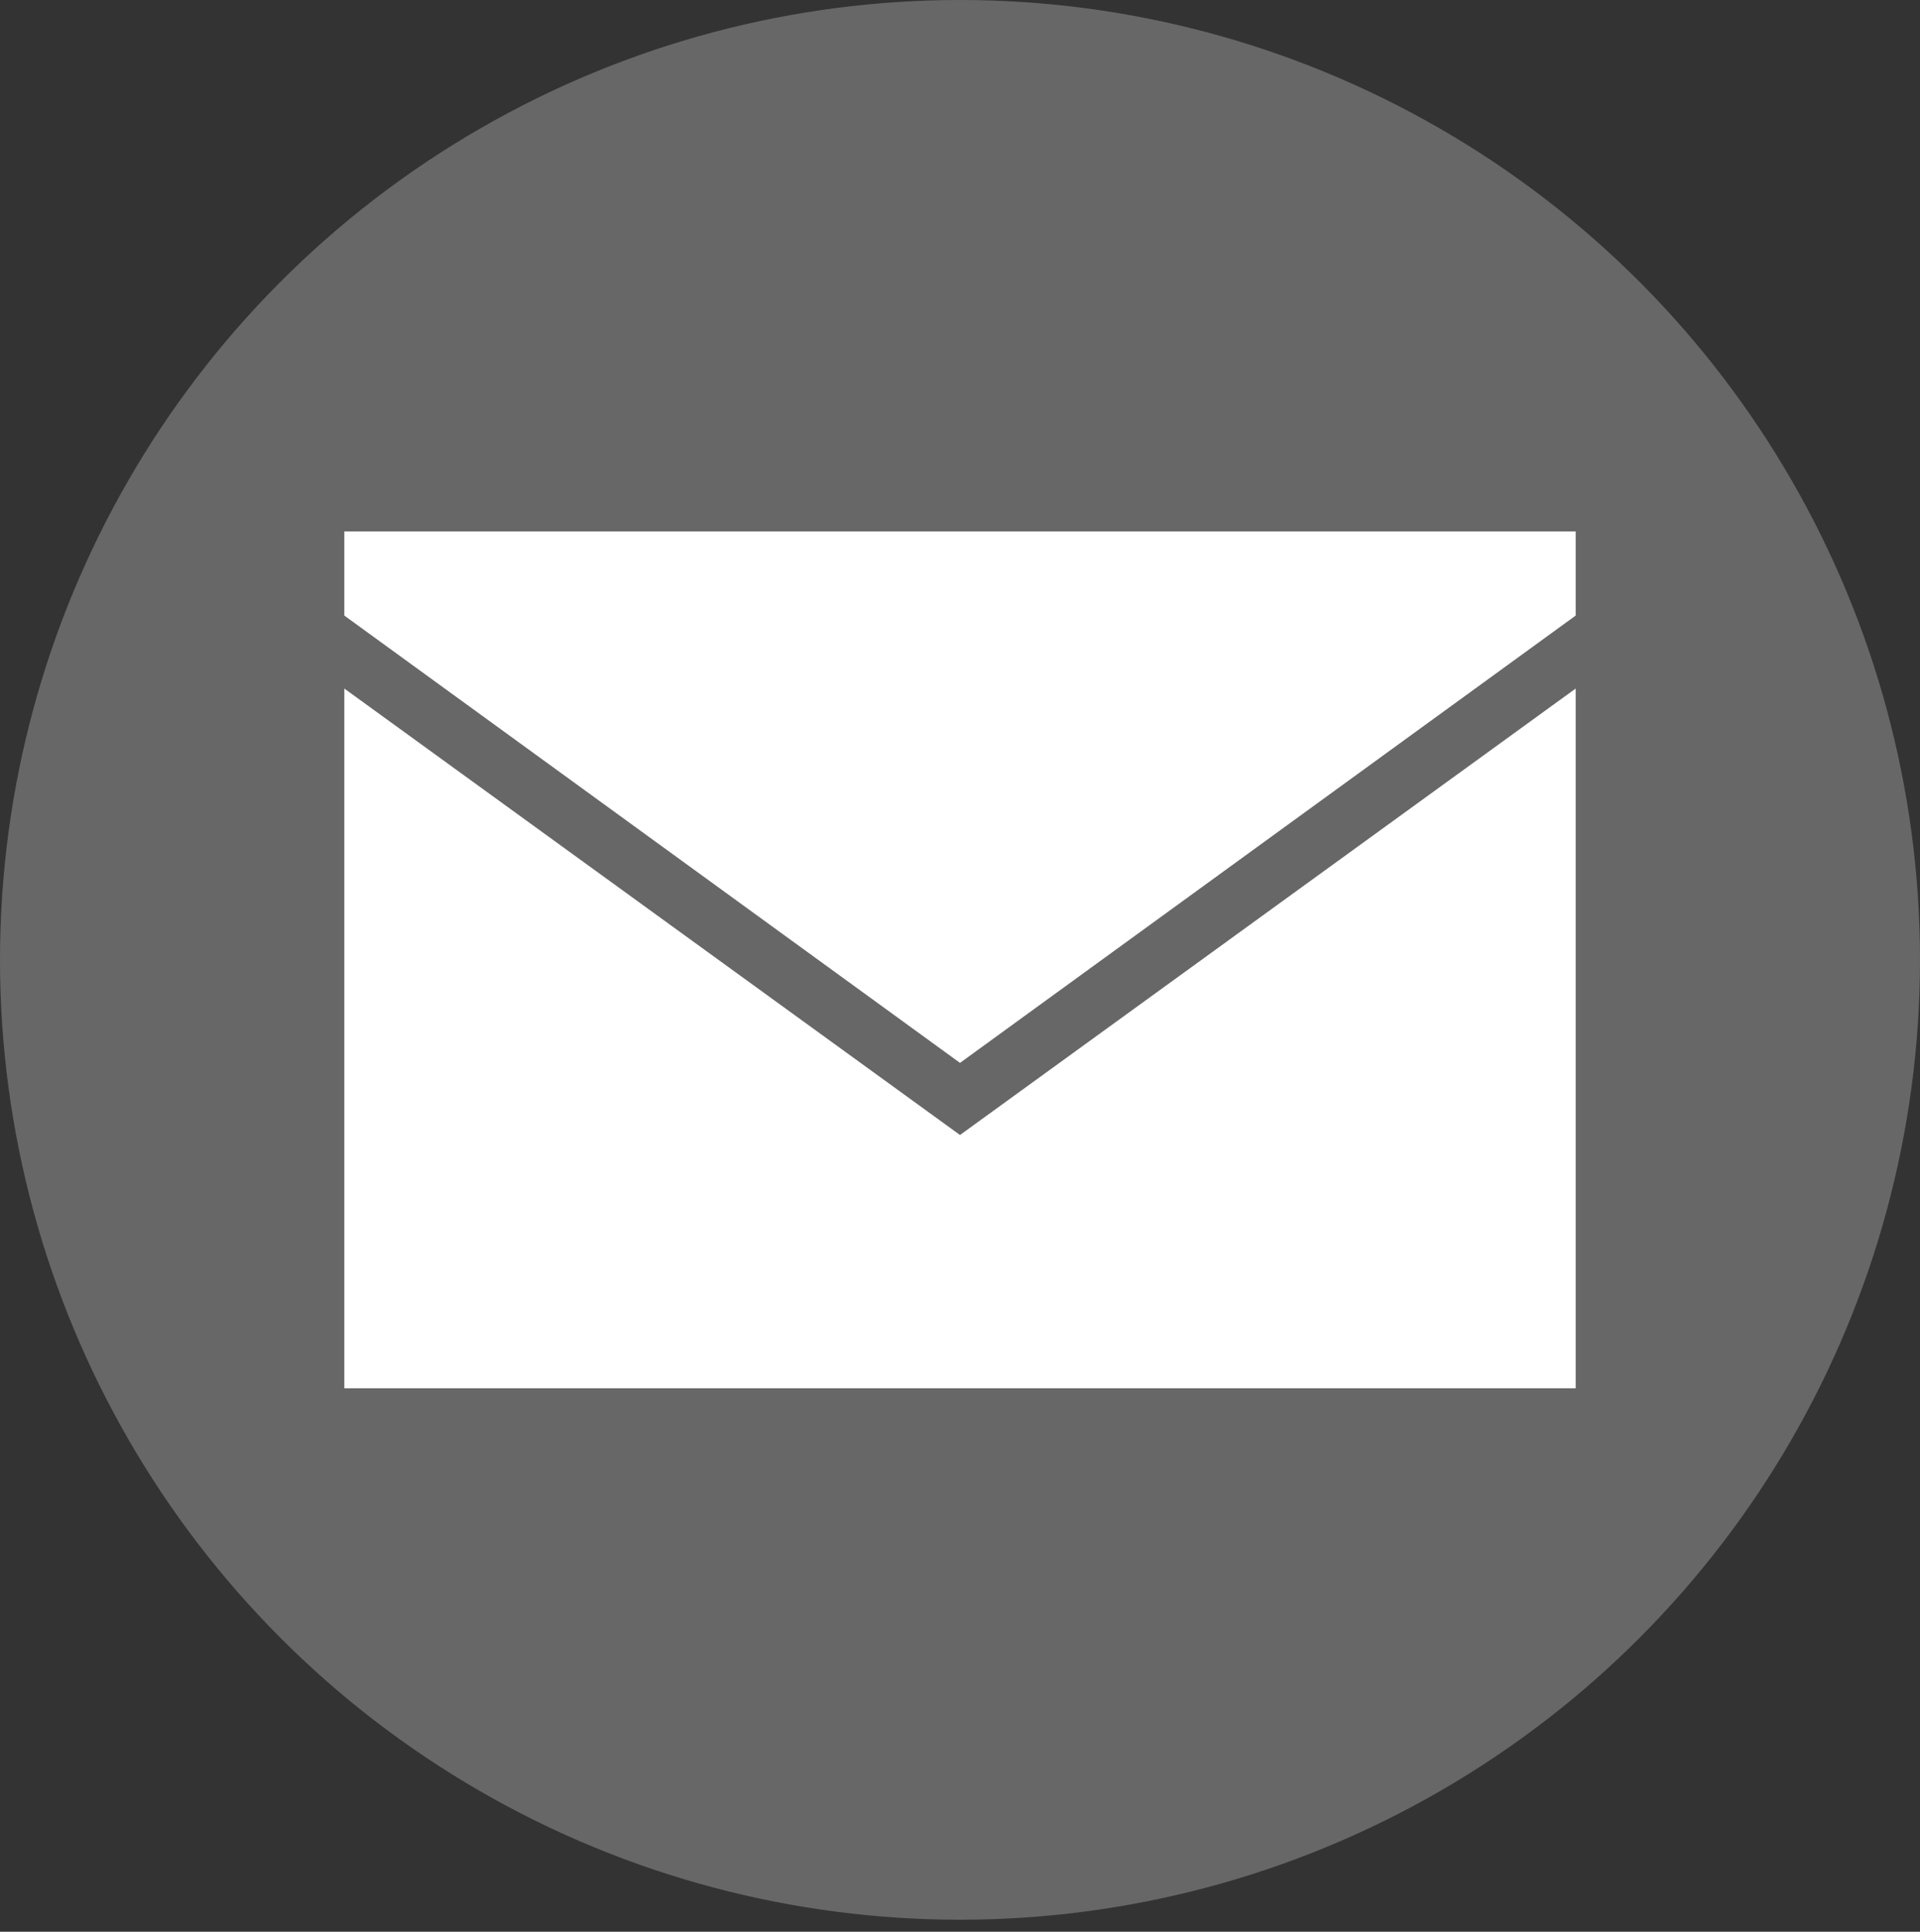 <?xml version="1.0" encoding="utf-8"?>
<!-- Generator: Adobe Illustrator 18.1.1, SVG Export Plug-In . SVG Version: 6.00 Build 0)  -->
<!DOCTYPE svg PUBLIC "-//W3C//DTD SVG 1.1//EN" "http://www.w3.org/Graphics/SVG/1.1/DTD/svg11.dtd">
<svg version="1.1" id="Layer_1" xmlns="http://www.w3.org/2000/svg" xmlns:xlink="http://www.w3.org/1999/xlink" x="0px" y="0px"
	 viewBox="0 0 223.6 225" enable-background="new 0 0 223.6 225" xml:space="preserve">
<rect x="0" y="0" width="223.6" height="225" fill="#333333" stroke="none"/>
<g>
	<circle fill="#676767" cx="111.8" cy="111.8" r="111.8"/>
	<g>
		<polygon fill="#FFFFFF" points="111.8,123.8 183.5,71.7 183.5,61.9 40.1,61.9 40.1,71.7 		"/>
		<polygon fill="#FFFFFF" points="111.8,132.2 40.1,80.2 40.1,161.7 183.5,161.7 183.5,80.2 		"/>
	</g>
</g>
</svg>
